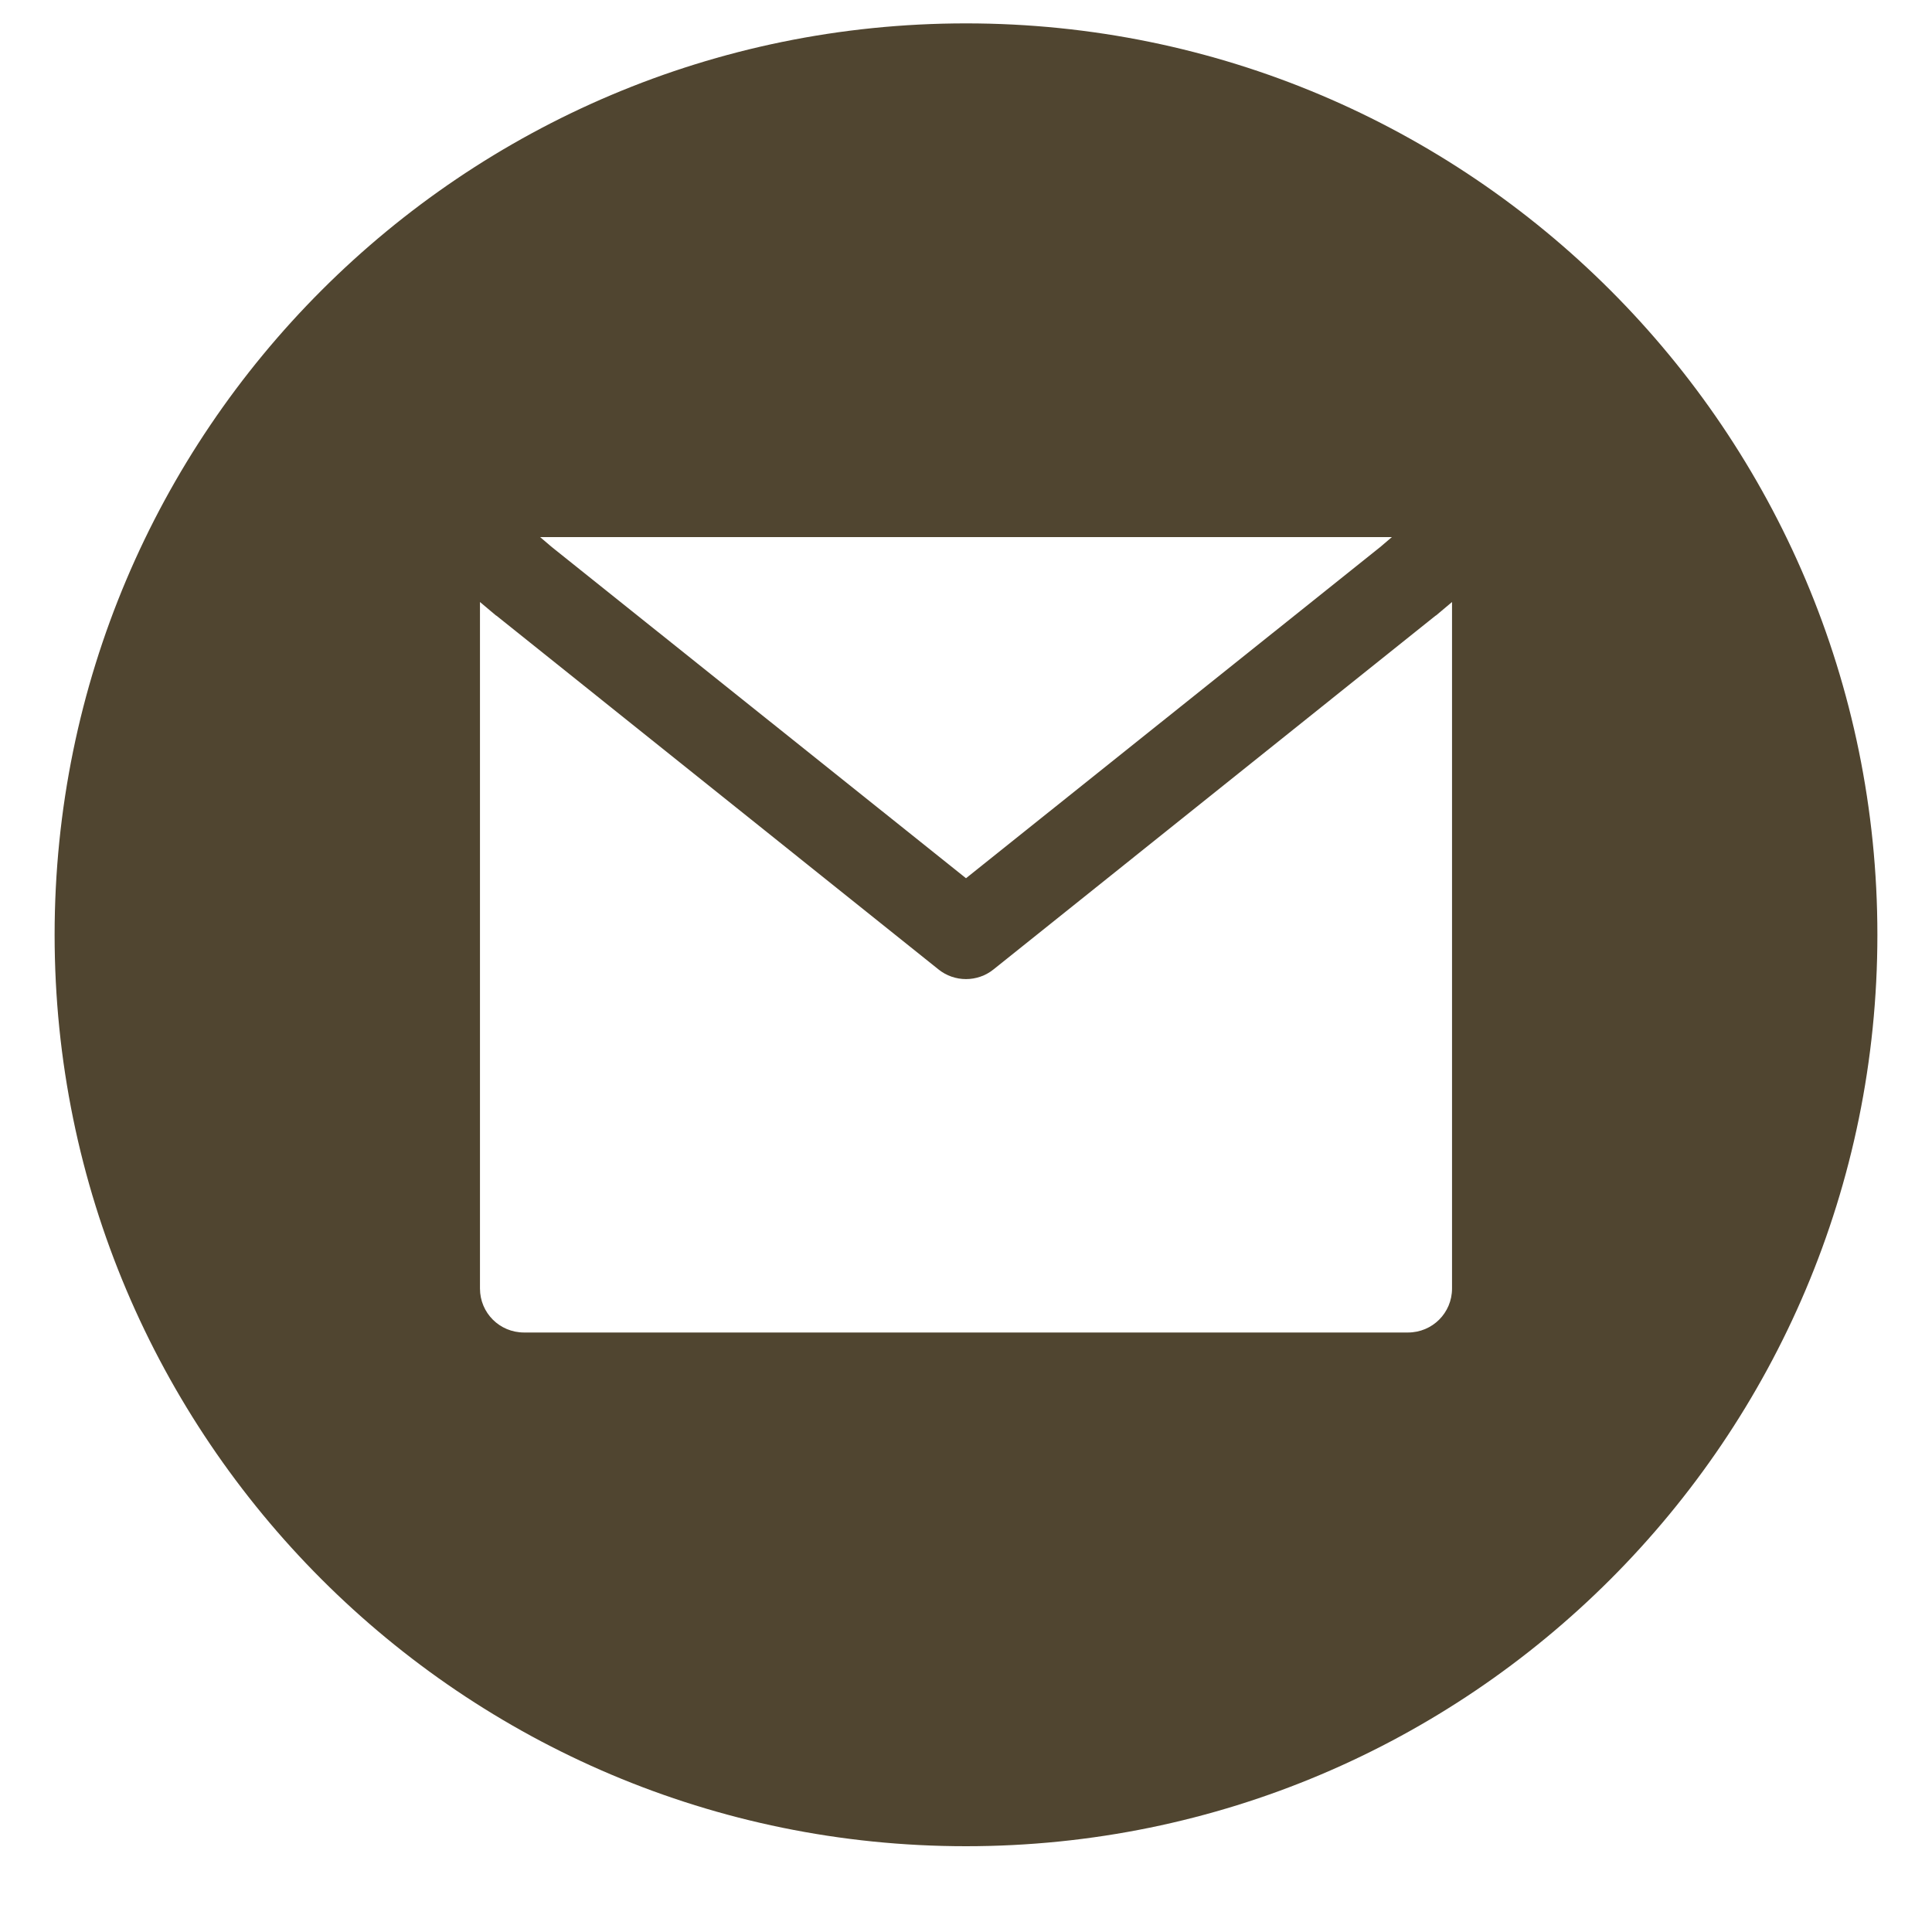<svg xmlns="http://www.w3.org/2000/svg" xmlns:xlink="http://www.w3.org/1999/xlink" width="40" zoomAndPan="magnify" viewBox="0 0 30 30" height="40" preserveAspectRatio="xMidYMid meet" version="1.0"><defs><clipPath id="036ccae7af"><path d="M 0.848 0.363 L 29.152 0.363 L 29.152 28.668 L 0.848 28.668 Z M 0.848 0.363 " clip-rule="nonzero"/></clipPath></defs><g clip-path="url(#036ccae7af)"><path fill="#504530" d="M 15 28.668 C 22.816 28.668 29.152 22.332 29.152 14.516 C 29.152 6.699 22.816 0.363 15 0.363 C 7.184 0.363 0.848 6.699 0.848 14.516 C 0.848 22.332 7.184 28.668 15 28.668 Z M 8.57 8.496 L 15 13.637 L 21.43 8.496 L 21.613 8.34 L 8.387 8.34 Z M 22.301 9.555 L 22.547 9.348 L 22.547 20.008 C 22.547 20.387 22.242 20.691 21.863 20.691 L 8.137 20.691 C 7.758 20.691 7.453 20.387 7.453 20.008 L 7.453 9.348 L 7.699 9.555 L 7.711 9.562 L 14.57 15.051 C 14.82 15.254 15.18 15.254 15.43 15.051 L 22.289 9.562 Z M 22.301 9.555 " fill-opacity="1" fill-rule="evenodd"/></g></svg>